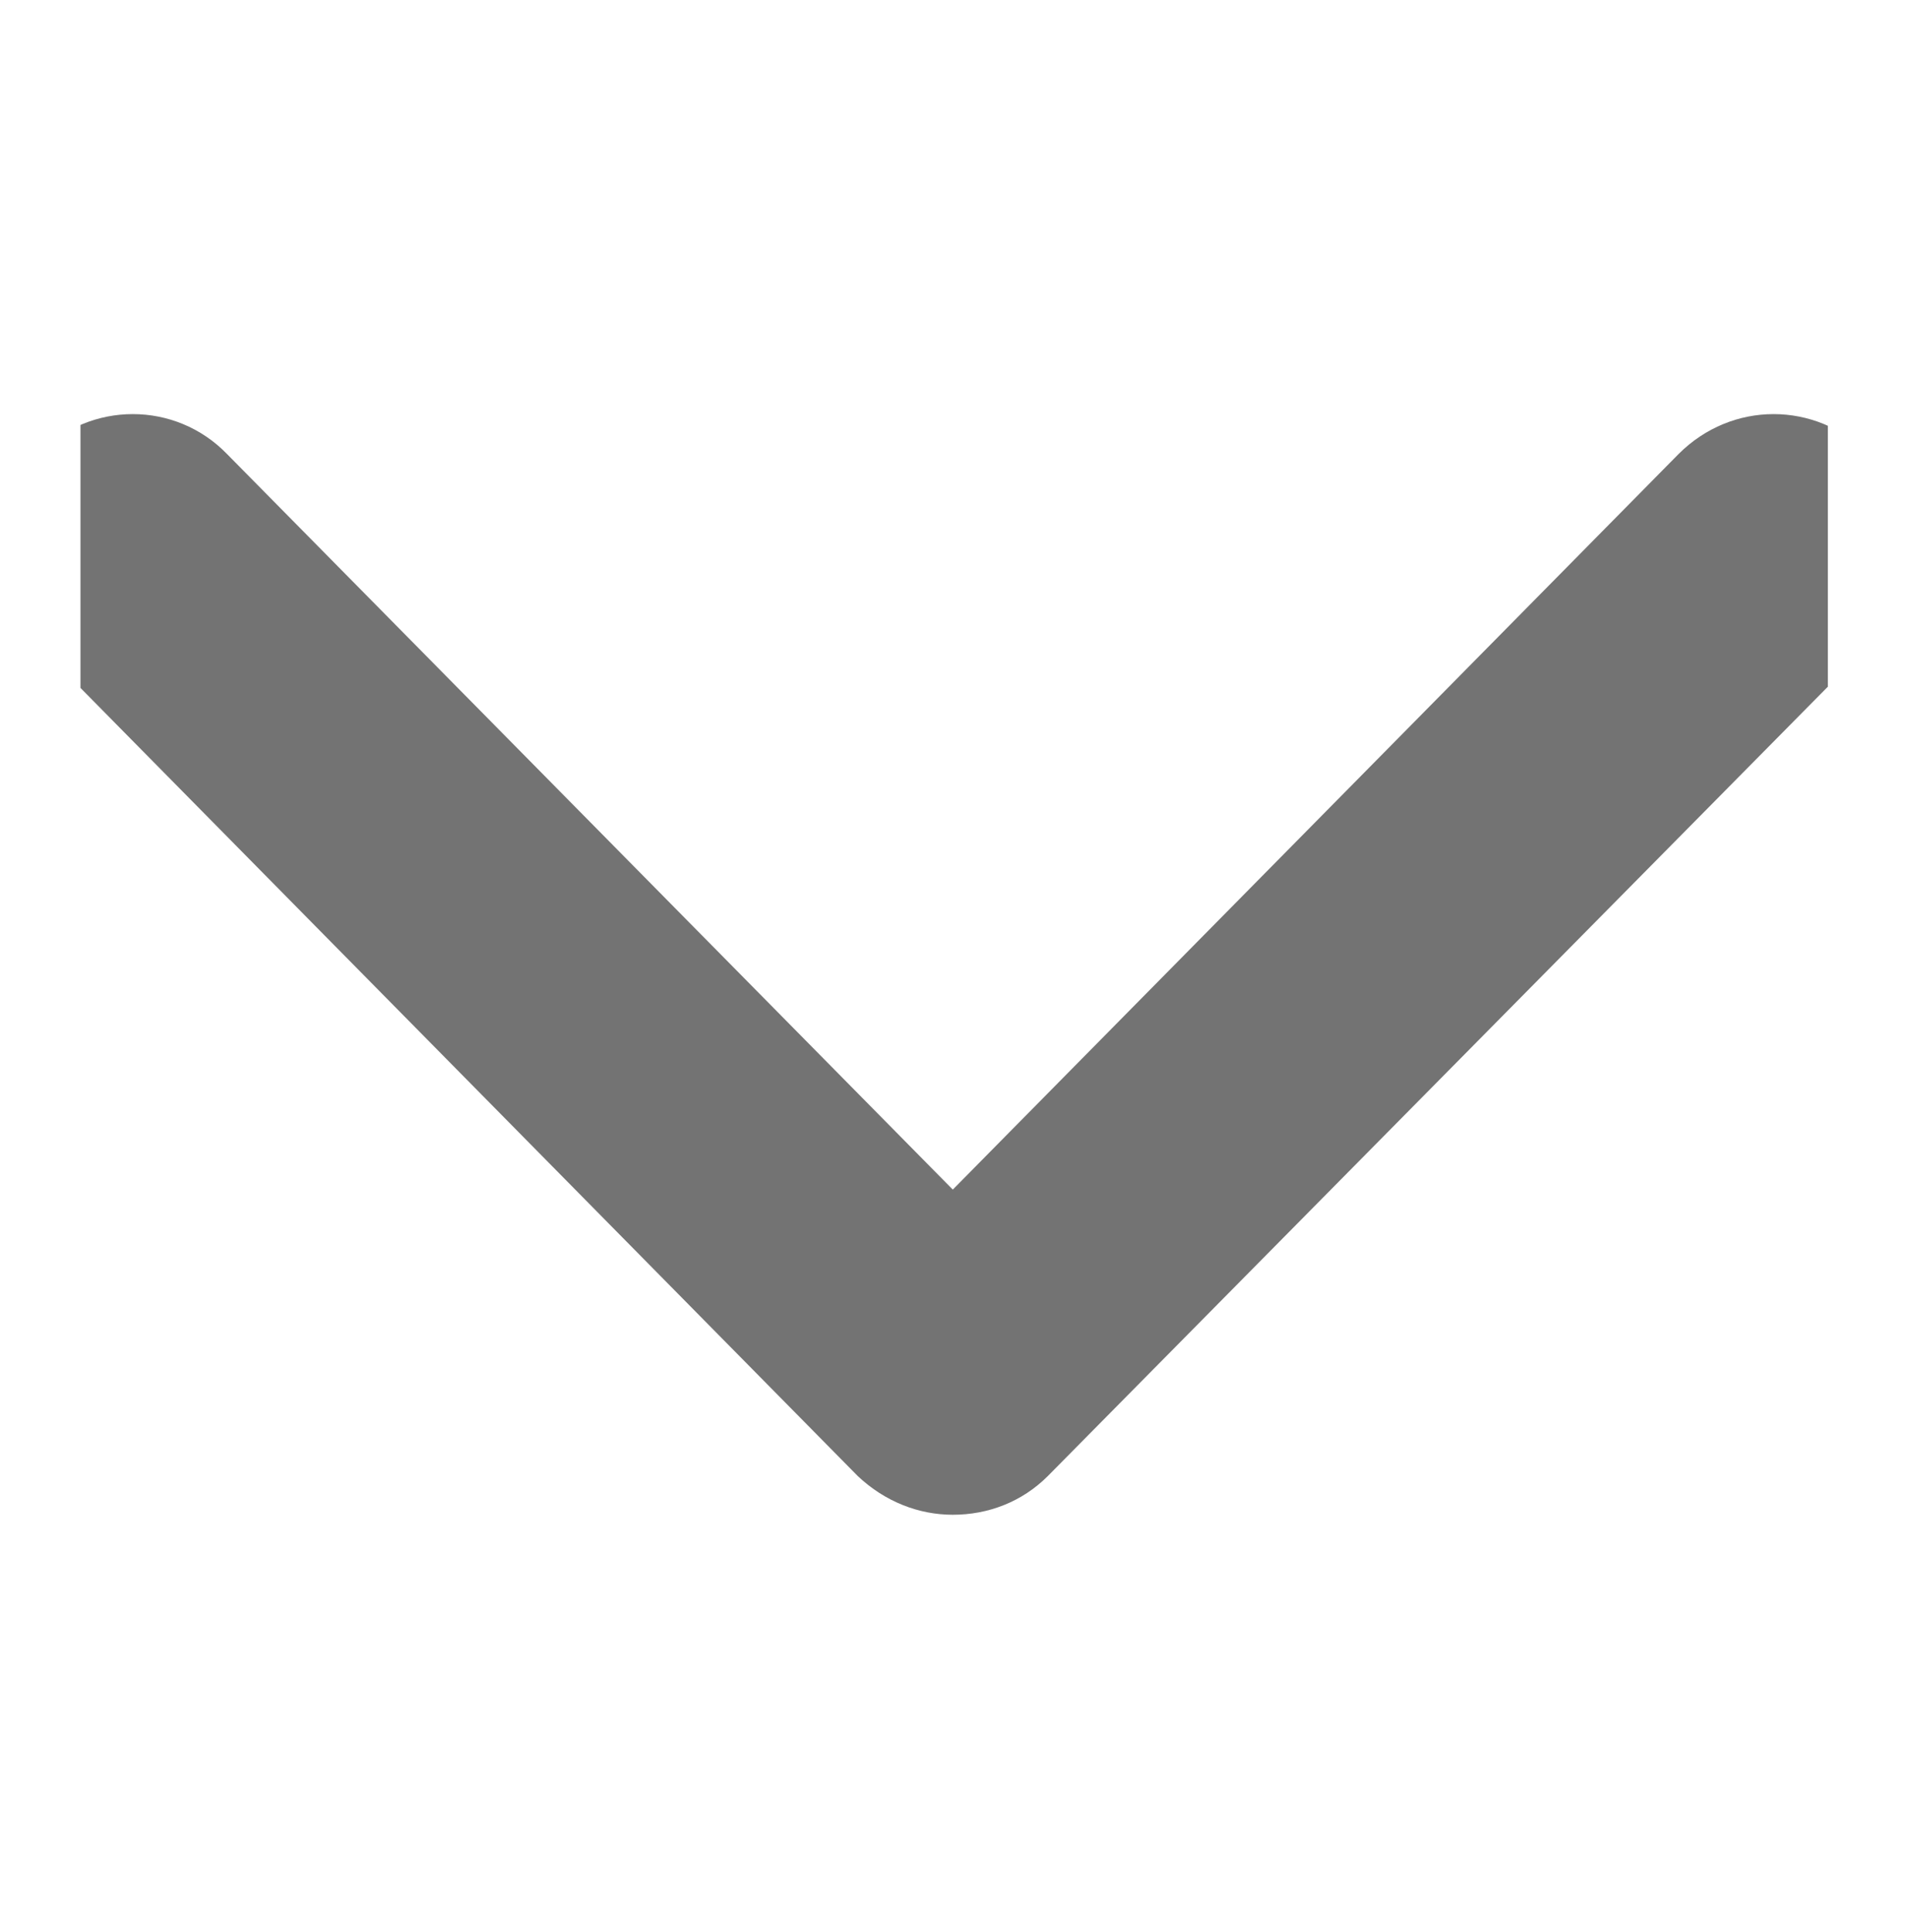 <svg width="11.855" height="12" viewBox="0 0 11.855 12" fill="none" xmlns="http://www.w3.org/2000/svg" xmlns:xlink="http://www.w3.org/1999/xlink">
	<desc>
			Created with Pixso.
	</desc>
	<defs>
		<clipPath id="clip10_529">
			<rect id="pointing 5" rx="-0.5" width="10.857" height="11" transform="translate(0.5 0.5)" fill="white" fill-opacity="0"/>
		</clipPath>
	</defs>
	<rect id="pointing 5" rx="-0.5" width="10.857" height="11" transform="translate(0.5 0.5)" fill="#FFFFFF" fill-opacity="0"/>
	<g clip-path="url(#clip10_529)">
		<path id="Vector" d="M5.92 9.41C5.71 9.41 5.5 9.33 5.33 9.17L0.24 4.01C-0.09 3.68 -0.09 3.15 0.24 2.82C0.56 2.49 1.09 2.49 1.41 2.82L5.92 7.39L10.43 2.82C10.76 2.49 11.28 2.49 11.61 2.82C11.93 3.15 11.93 3.68 11.61 4.01L6.51 9.17C6.35 9.33 6.14 9.41 5.92 9.41Z" fill="#737373" fill-opacity="1" fill-rule="nonzero"/>
	</g>
</svg>
